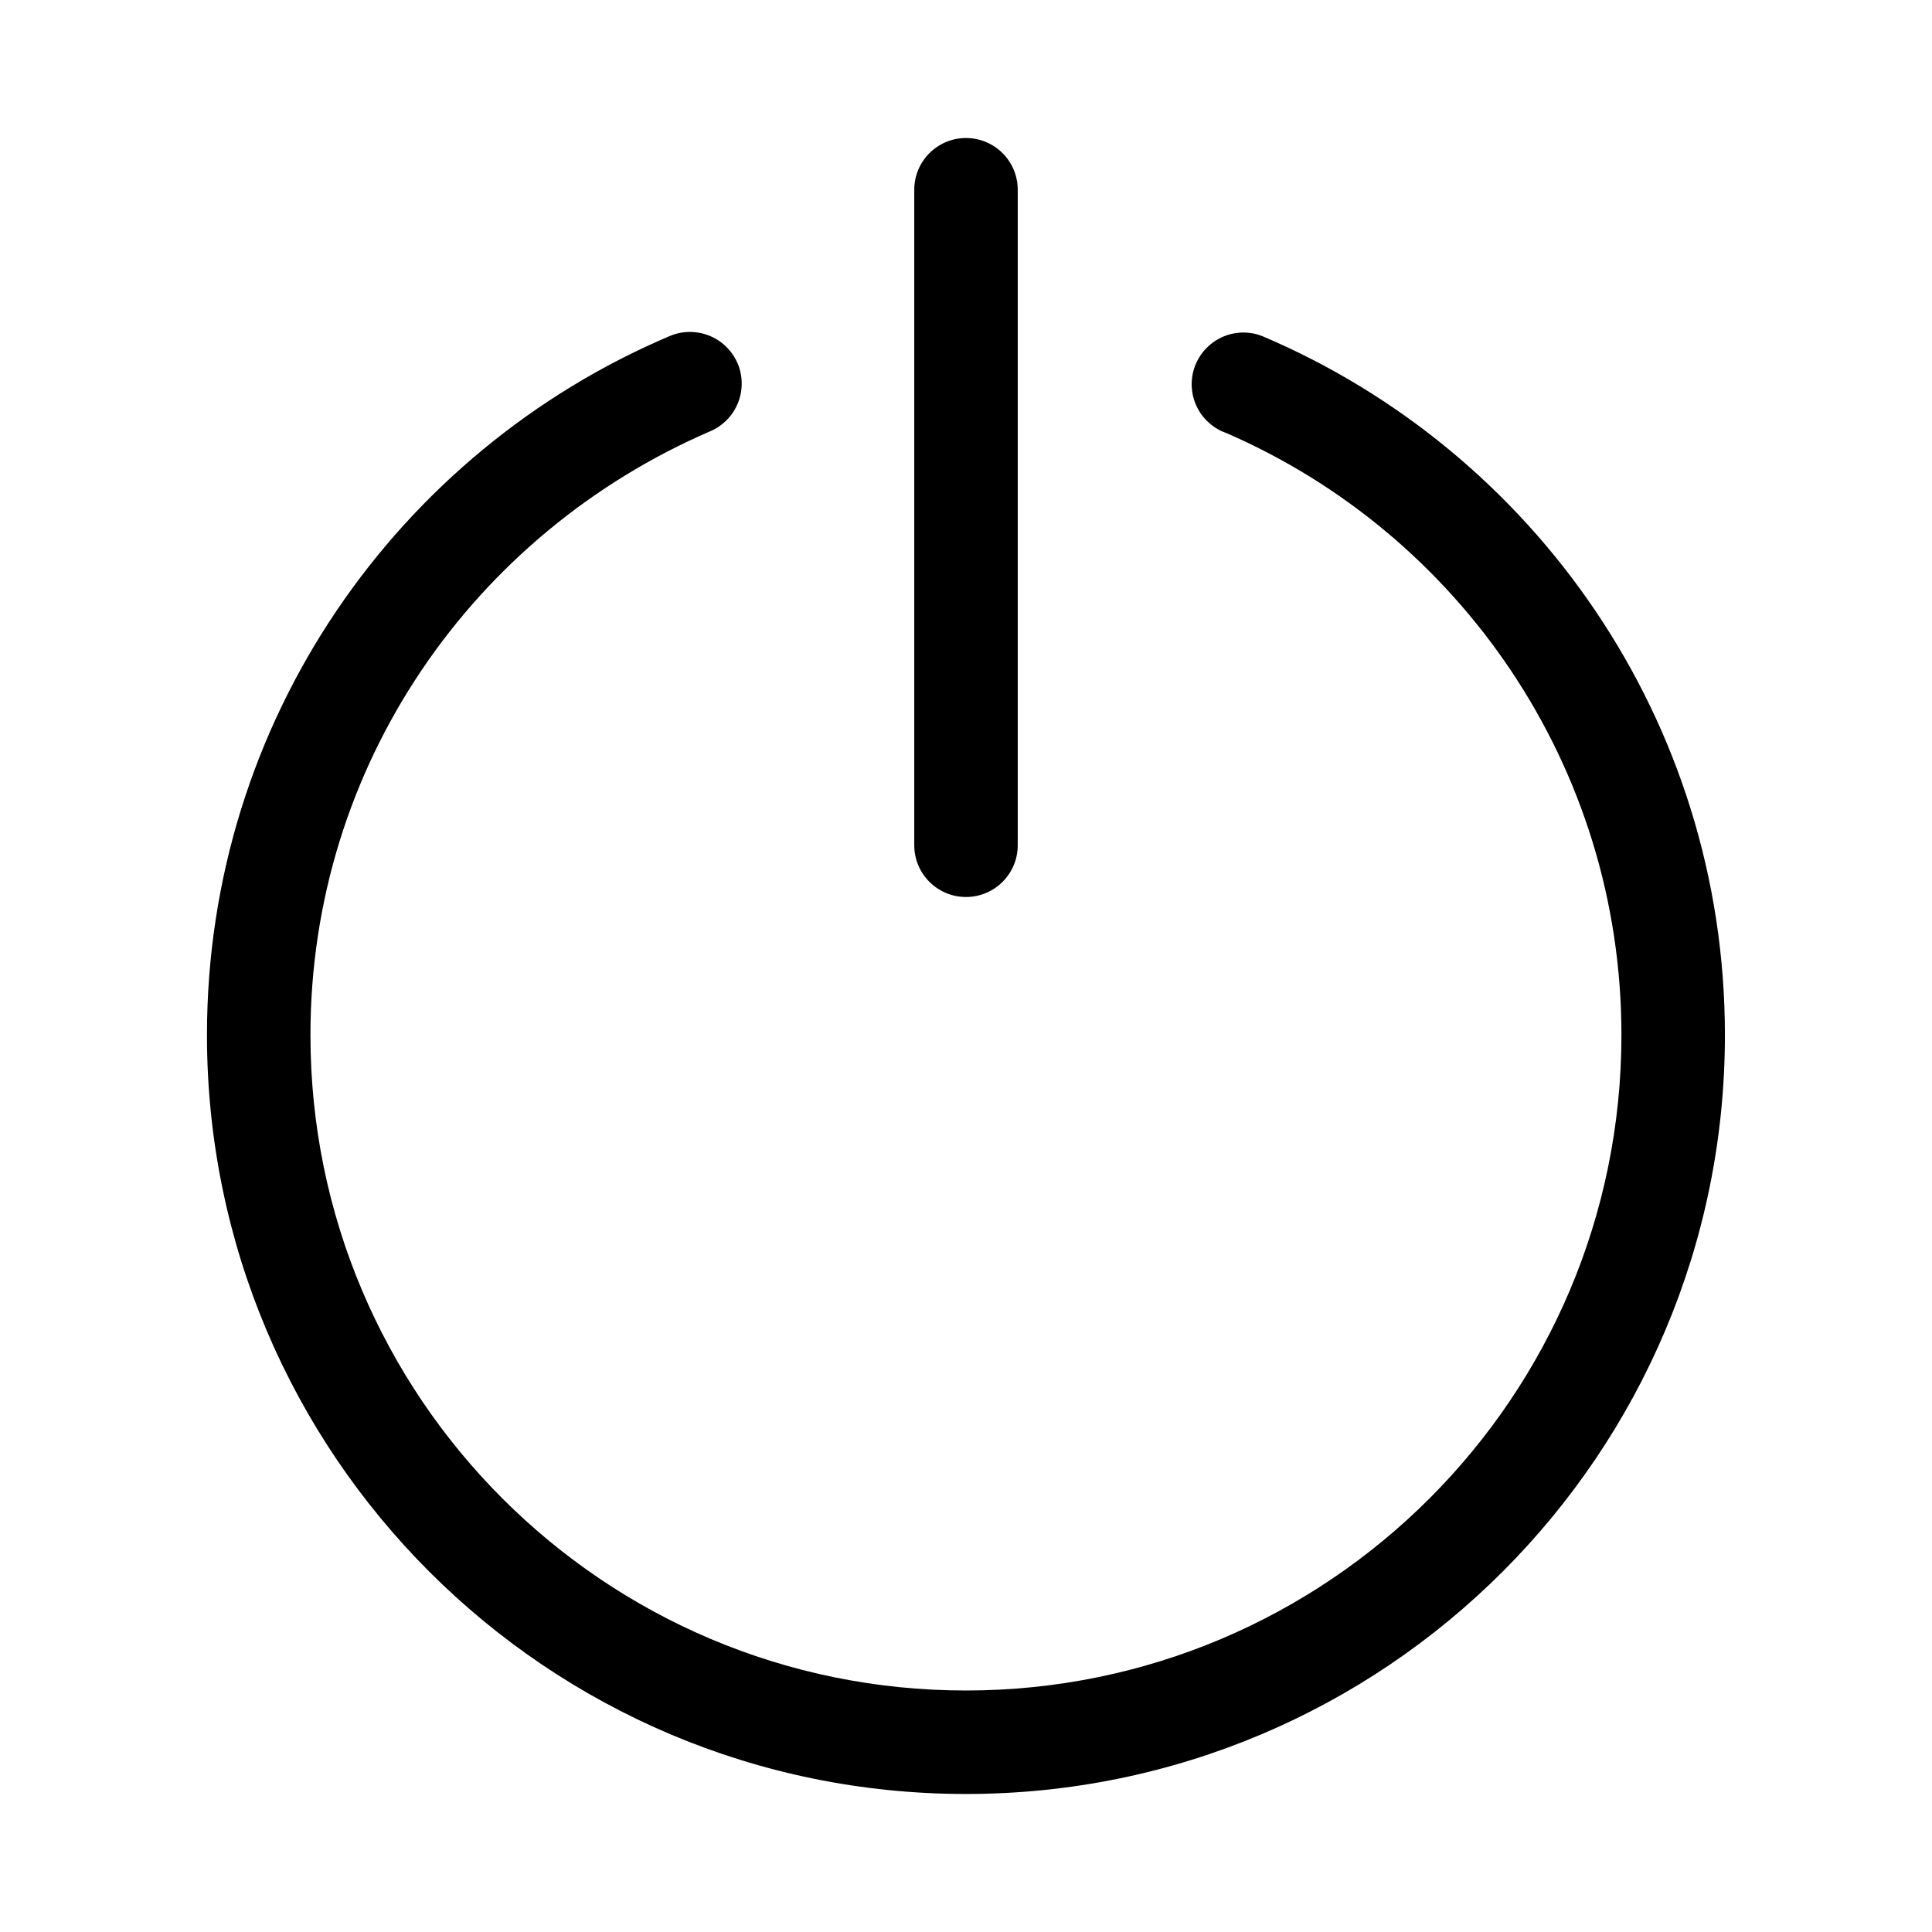 <!-- Generated by IcoMoon.io -->
<svg version="1.1" xmlns="http://www.w3.org/2000/svg" width="32" height="32" viewBox="0 0 32 32">
<title>power</title>
<path d="M12.217 6.019c0.043 0.099 0.068 0.214 0.068 0.335 0 0.352-0.212 0.655-0.516 0.787l-0.006 0.002c-3.924 1.695-6.621 5.532-6.621 9.999 0 0 0 0.001 0 0.001v-0c0 5.996 4.861 10.857 10.857 10.857s10.857-4.861 10.857-10.857v0c0-0 0-0.001 0-0.001 0-4.467-2.696-8.303-6.55-9.972l-0.070-0.027c-0.296-0.139-0.498-0.435-0.498-0.778 0-0.473 0.384-0.857 0.857-0.857 0.112 0 0.218 0.021 0.316 0.060l-0.006-0.002c4.503 1.909 7.665 6.373 7.665 11.577 0 6.943-5.629 12.571-12.571 12.571s-12.571-5.629-12.571-12.571c0-5.203 3.161-9.667 7.665-11.577 0.099-0.043 0.214-0.068 0.335-0.068 0.352 0 0.655 0.212 0.787 0.516l0.002 0.006zM16 2.286c0.473 0 0.857 0.384 0.857 0.857v0 10.857c0 0.473-0.384 0.857-0.857 0.857s-0.857-0.384-0.857-0.857v0-10.857c0-0.473 0.384-0.857 0.857-0.857v0z"></path>
</svg>
